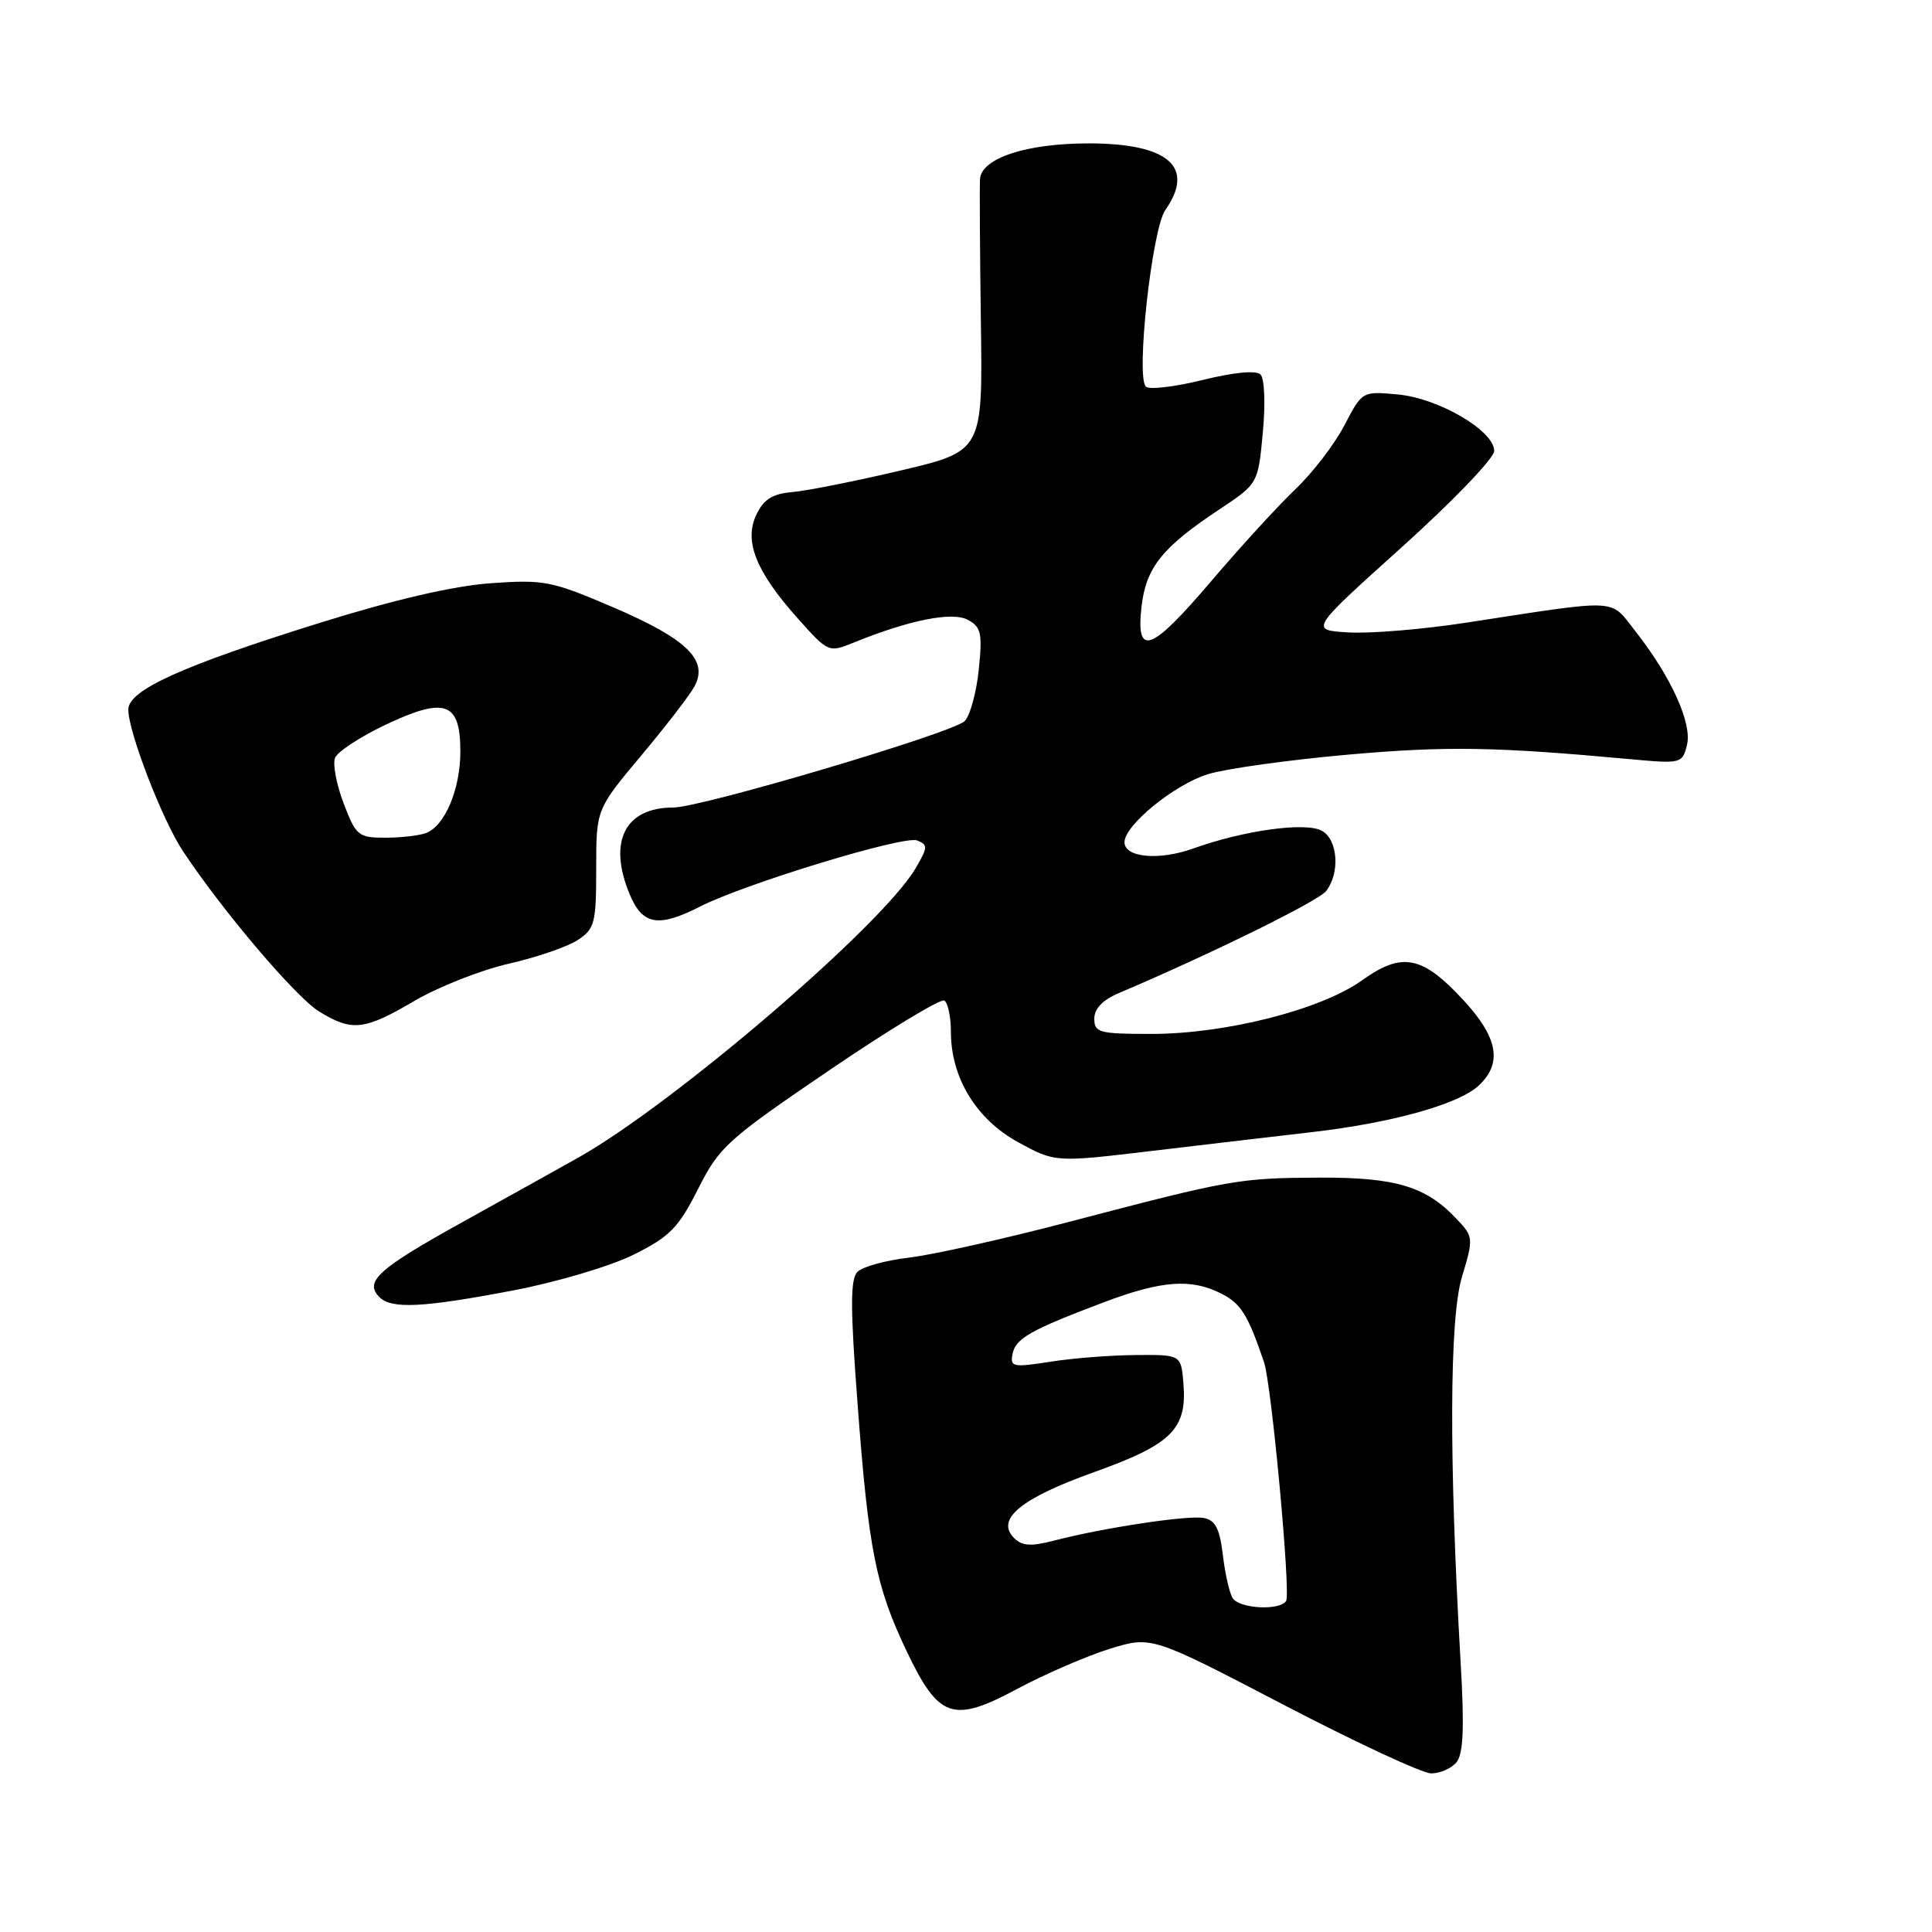 <?xml version="1.0" encoding="UTF-8" standalone="no"?>
<!DOCTYPE svg PUBLIC "-//W3C//DTD SVG 1.1//EN" "http://www.w3.org/Graphics/SVG/1.1/DTD/svg11.dtd" >
<svg xmlns="http://www.w3.org/2000/svg" xmlns:xlink="http://www.w3.org/1999/xlink" version="1.1" viewBox="0 0 256 256">
 <g >
 <path fill="currentColor"
d=" M 192.99 233.51 C 193.90 232.41 194.05 228.97 193.54 220.26 C 191.99 193.41 192.05 174.74 193.71 169.22 C 195.26 164.05 195.25 163.89 193.02 161.53 C 188.97 157.21 184.95 156.00 174.85 156.04 C 164.16 156.09 163.07 156.29 141.86 161.85 C 133.25 164.11 123.66 166.26 120.53 166.63 C 117.41 166.99 114.30 167.84 113.63 168.52 C 112.66 169.48 112.66 173.20 113.64 186.12 C 115.08 205.35 116.06 210.24 120.13 218.78 C 124.40 227.73 126.25 228.36 134.80 223.78 C 138.49 221.81 143.99 219.43 147.04 218.48 C 152.58 216.77 152.58 216.77 170.04 225.87 C 179.64 230.87 188.46 234.98 189.63 234.98 C 190.80 234.99 192.31 234.33 192.99 233.51 Z  M 68.00 170.99 C 73.85 169.87 80.94 167.76 84.00 166.23 C 88.75 163.86 89.91 162.68 92.50 157.54 C 95.32 151.95 96.36 151.01 109.88 141.82 C 117.79 136.44 124.65 132.29 125.13 132.58 C 125.61 132.88 126.00 134.75 126.00 136.74 C 126.00 142.81 129.38 148.34 134.93 151.36 C 139.82 154.03 139.82 154.03 152.66 152.50 C 159.72 151.66 169.26 150.54 173.85 150.01 C 184.44 148.79 193.28 146.32 195.93 143.85 C 199.10 140.90 198.51 137.51 193.96 132.58 C 188.48 126.63 185.80 126.09 180.52 129.87 C 175.10 133.77 162.44 137.00 152.58 137.00 C 145.65 137.00 145.00 136.83 145.00 134.98 C 145.00 133.66 146.11 132.49 148.25 131.59 C 160.38 126.44 174.69 119.40 175.72 118.07 C 177.60 115.64 177.27 111.21 175.13 110.07 C 172.95 108.90 164.81 110.03 158.14 112.42 C 153.59 114.06 149.00 113.64 149.00 111.59 C 149.00 109.34 155.70 103.89 160.10 102.57 C 162.52 101.84 170.87 100.68 178.66 99.99 C 191.73 98.84 198.04 98.94 216.20 100.61 C 222.74 101.21 222.92 101.16 223.53 98.73 C 224.25 95.87 221.44 89.67 216.69 83.63 C 213.24 79.25 214.94 79.34 194.20 82.52 C 188.53 83.39 181.56 83.97 178.71 83.80 C 173.52 83.50 173.52 83.50 185.75 72.50 C 192.47 66.45 197.98 60.72 197.99 59.76 C 198.01 57.09 190.64 52.77 185.23 52.27 C 180.50 51.83 180.50 51.83 178.14 56.36 C 176.84 58.85 173.92 62.67 171.64 64.83 C 169.36 67.00 164.40 72.42 160.60 76.88 C 152.52 86.39 150.50 87.16 151.25 80.44 C 151.84 75.21 153.97 72.54 161.57 67.50 C 166.70 64.09 166.70 64.09 167.33 57.33 C 167.69 53.52 167.56 50.16 167.03 49.63 C 166.44 49.04 163.55 49.32 159.35 50.35 C 155.65 51.27 152.26 51.66 151.83 51.23 C 150.49 49.89 152.65 30.34 154.41 27.83 C 158.41 22.12 154.82 19.00 144.25 19.00 C 136.03 19.00 130.07 20.95 129.86 23.70 C 129.79 24.69 129.84 33.21 129.97 42.64 C 130.22 59.77 130.22 59.77 119.36 62.34 C 113.39 63.75 106.93 65.03 105.01 65.20 C 102.35 65.43 101.20 66.15 100.22 68.20 C 98.55 71.72 100.17 75.76 105.76 82.00 C 109.75 86.47 109.81 86.49 113.14 85.14 C 120.52 82.14 126.17 81.02 128.24 82.13 C 130.01 83.08 130.19 83.89 129.69 88.76 C 129.37 91.82 128.52 94.88 127.81 95.56 C 126.14 97.15 92.91 107.00 89.22 107.00 C 82.79 107.00 80.52 111.53 83.45 118.53 C 85.14 122.58 87.24 122.94 92.79 120.11 C 98.76 117.08 119.74 110.69 121.51 111.36 C 122.97 111.93 122.96 112.27 121.31 115.07 C 116.91 122.58 89.39 146.18 76.68 153.36 C 74.38 154.65 67.48 158.50 61.34 161.90 C 50.10 168.13 48.22 169.82 50.28 171.88 C 51.88 173.48 56.04 173.27 68.00 170.99 Z  M 54.94 132.61 C 58.12 130.75 63.72 128.54 67.40 127.70 C 71.07 126.87 75.18 125.45 76.54 124.57 C 78.81 123.08 79.00 122.34 79.00 115.10 C 79.00 107.24 79.00 107.24 84.96 100.12 C 88.24 96.21 91.43 92.07 92.03 90.94 C 93.89 87.47 91.02 84.67 81.36 80.52 C 73.09 76.97 72.11 76.78 65.03 77.28 C 60.11 77.63 52.30 79.44 42.51 82.49 C 24.10 88.23 17.00 91.44 17.00 94.03 C 17.00 96.97 21.51 108.67 24.24 112.78 C 29.46 120.67 39.23 132.17 42.30 134.04 C 46.67 136.71 48.26 136.53 54.94 132.61 Z  M 163.33 211.75 C 162.90 211.06 162.32 208.48 162.03 206.01 C 161.62 202.57 161.04 201.43 159.52 201.14 C 157.42 200.74 146.12 202.45 139.62 204.15 C 136.61 204.93 135.42 204.85 134.37 203.80 C 131.89 201.31 135.26 198.54 144.99 195.06 C 155.25 191.39 157.31 189.35 156.81 183.33 C 156.50 179.50 156.50 179.50 150.50 179.55 C 147.20 179.57 142.09 179.97 139.15 180.44 C 134.24 181.21 133.83 181.13 134.16 179.43 C 134.56 177.35 136.49 176.25 146.26 172.56 C 153.96 169.65 157.88 169.37 161.91 171.45 C 164.45 172.77 165.37 174.25 167.49 180.50 C 168.49 183.44 171.05 211.10 170.42 212.13 C 169.60 213.45 164.22 213.17 163.33 211.75 Z  M 45.54 106.47 C 44.59 103.98 44.07 101.26 44.39 100.43 C 44.70 99.61 47.74 97.62 51.14 96.01 C 58.99 92.30 61.00 93.02 61.00 99.58 C 61.00 104.57 58.96 109.42 56.46 110.38 C 55.56 110.72 53.13 111.00 51.05 111.00 C 47.49 111.00 47.17 110.74 45.54 106.47 Z "/>
</g>
</svg>